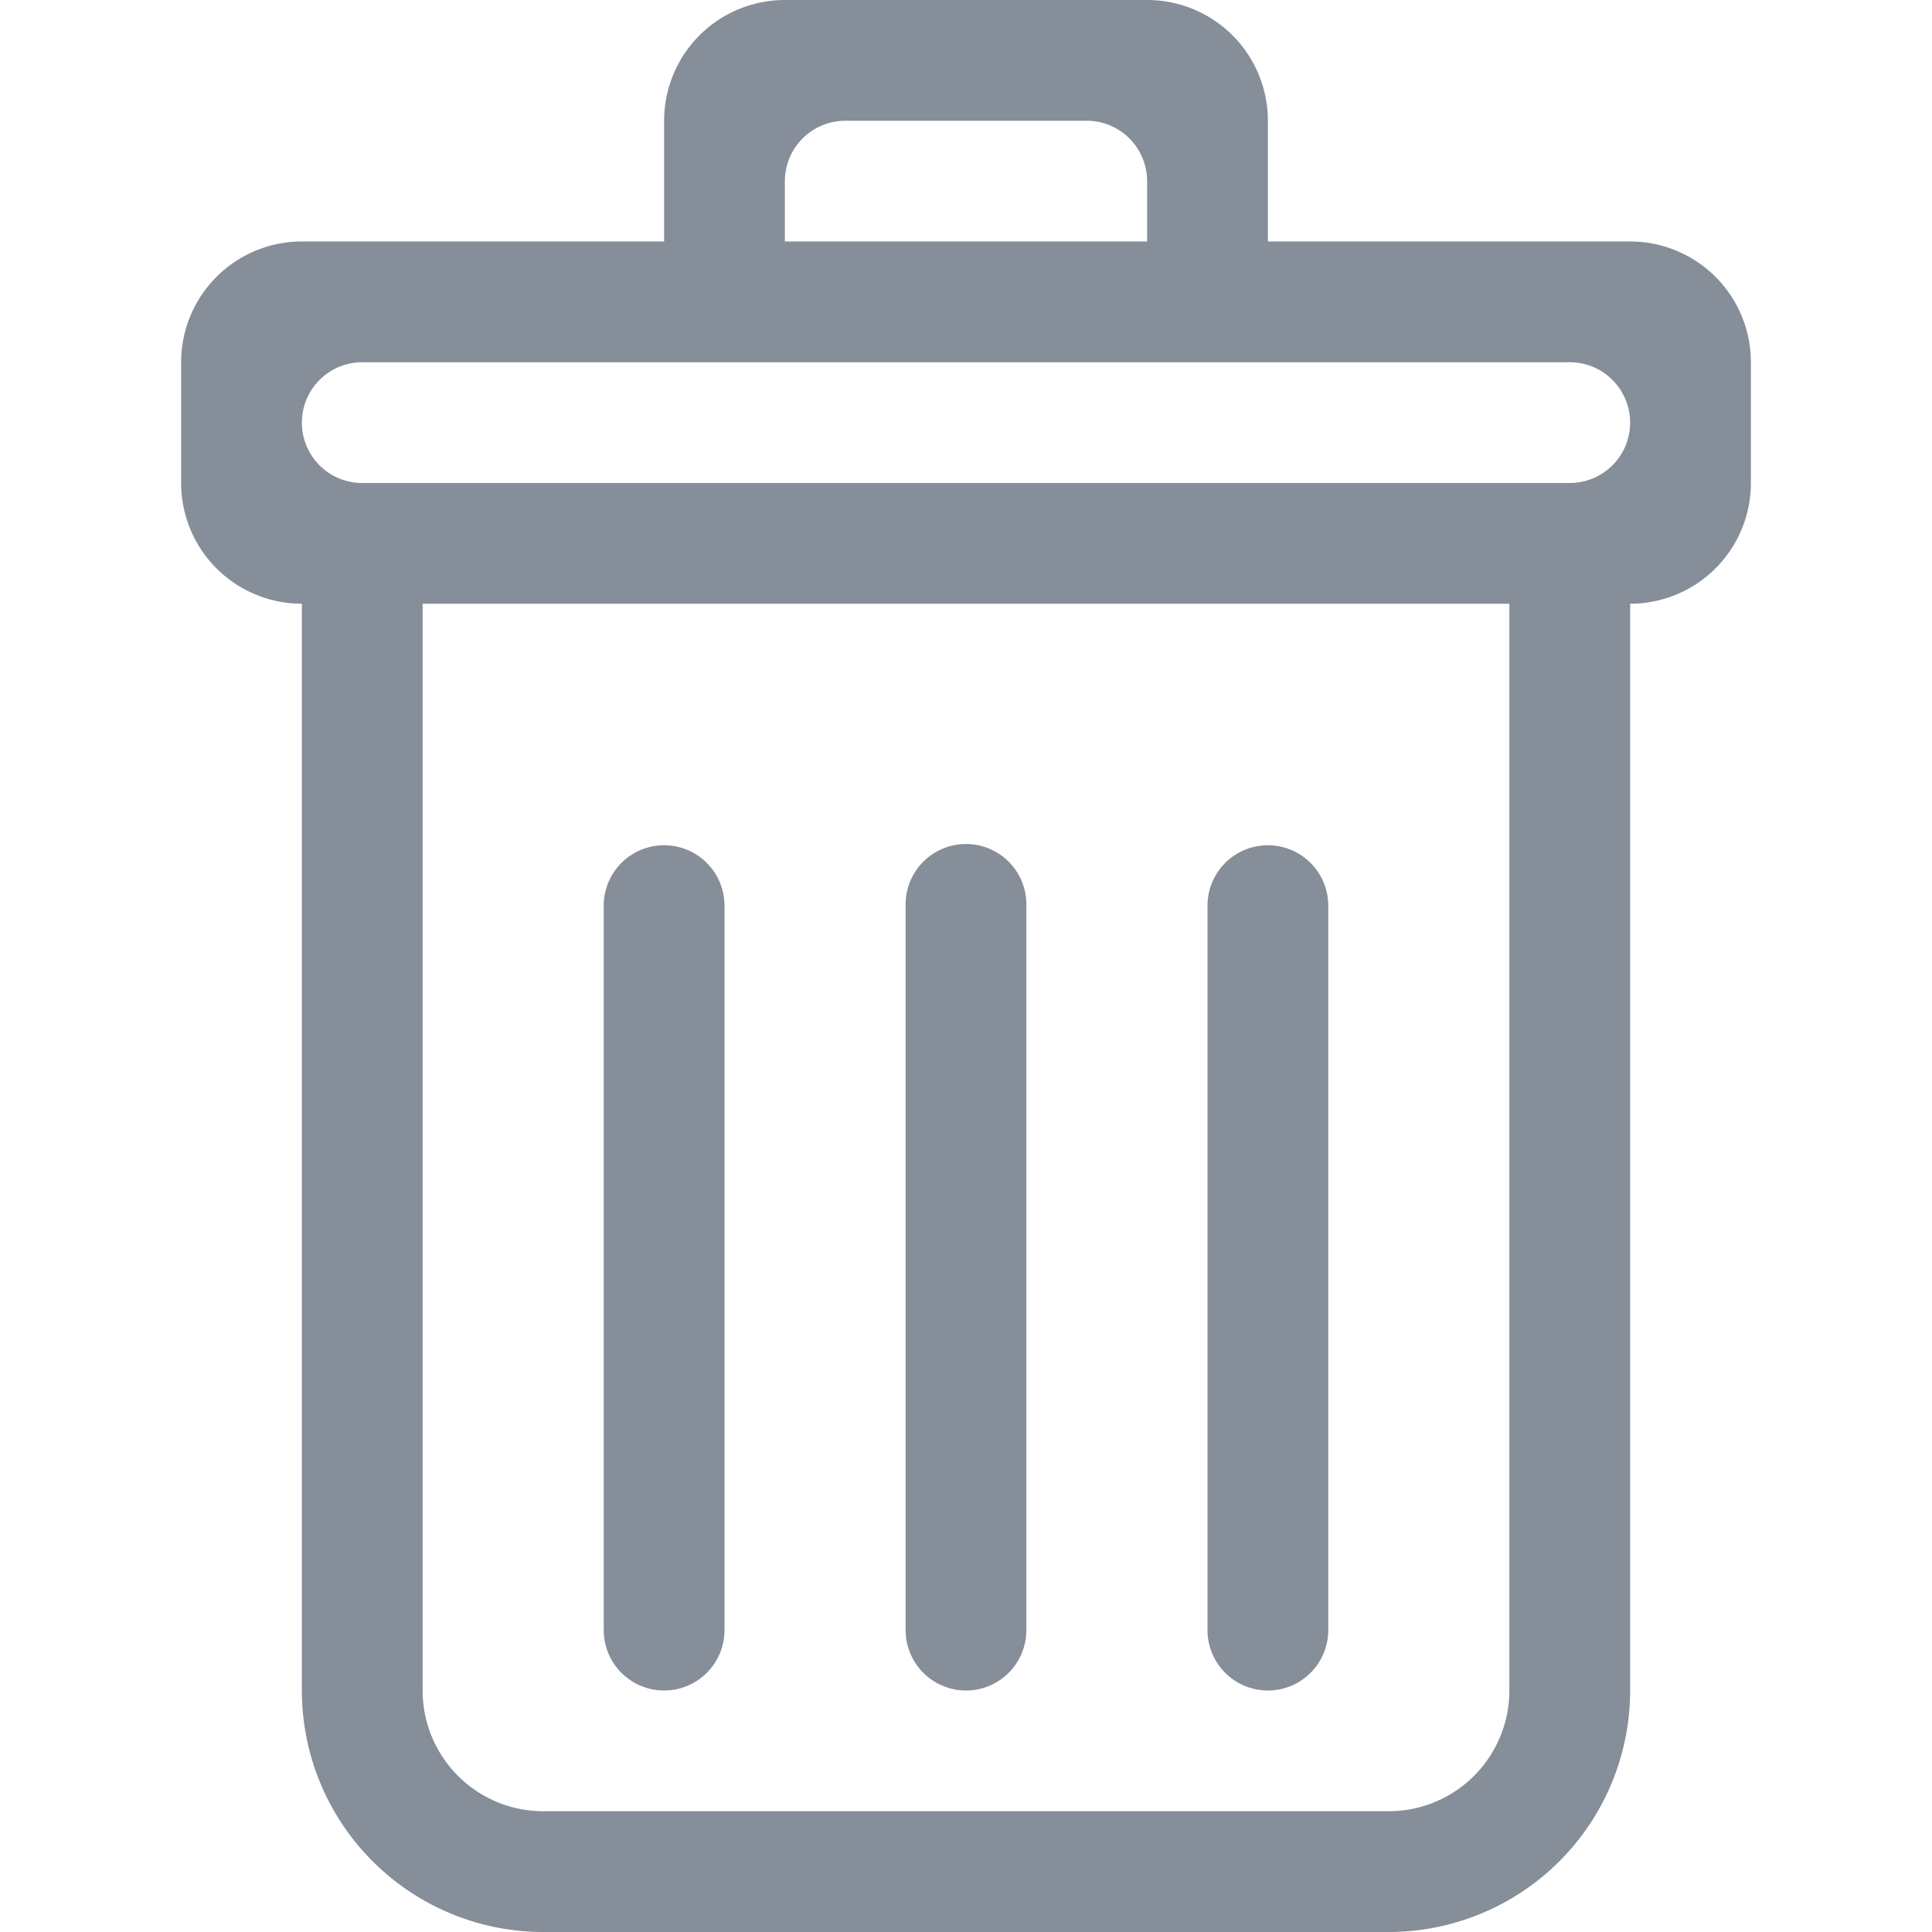 <svg id="clear" data-name="clear" xmlns="http://www.w3.org/2000/svg" width="20" height="20" viewBox="0 0 753.23 753.23"><defs><style>.cls-1{fill:#858e99;}</style></defs><g id="_4" data-name="4"><path class="cls-1" d="M494.31,659.08a23.55,23.55,0,0,0,23.54-23.54V353.08a23.54,23.54,0,0,0-47.08,0V635.54A23.55,23.55,0,0,0,494.31,659.08ZM635.54,94.15H494.31V47.08A47.07,47.07,0,0,0,447.23,0H306a47.07,47.07,0,0,0-47.08,47.08V94.15H117.69a47.06,47.06,0,0,0-47.07,47.08v47.08a47.07,47.07,0,0,0,47.07,47.07v423.7a94.16,94.16,0,0,0,94.16,94.15H541.39a94.16,94.16,0,0,0,94.15-94.15V235.38a47.08,47.08,0,0,0,47.08-47.07V141.23A47.08,47.08,0,0,0,635.54,94.15ZM306,70.61a23.55,23.55,0,0,1,23.54-23.53h94.15a23.55,23.55,0,0,1,23.54,23.53V94.15H306ZM588.46,659.08a47.07,47.07,0,0,1-47.07,47.07H211.85a47.08,47.08,0,0,1-47.08-47.07V235.38H588.46ZM612,188.31H141.23a23.54,23.54,0,1,1,0-47.08H612a23.54,23.54,0,0,1,0,47.08ZM258.92,659.08a23.55,23.55,0,0,0,23.54-23.54V353.08a23.54,23.54,0,1,0-47.08,0V635.54A23.55,23.55,0,0,0,258.92,659.08Zm117.69,0a23.55,23.55,0,0,0,23.54-23.54V353.08a23.54,23.54,0,1,0-47.07,0V635.54A23.55,23.55,0,0,0,376.61,659.08Z"/></g></svg>